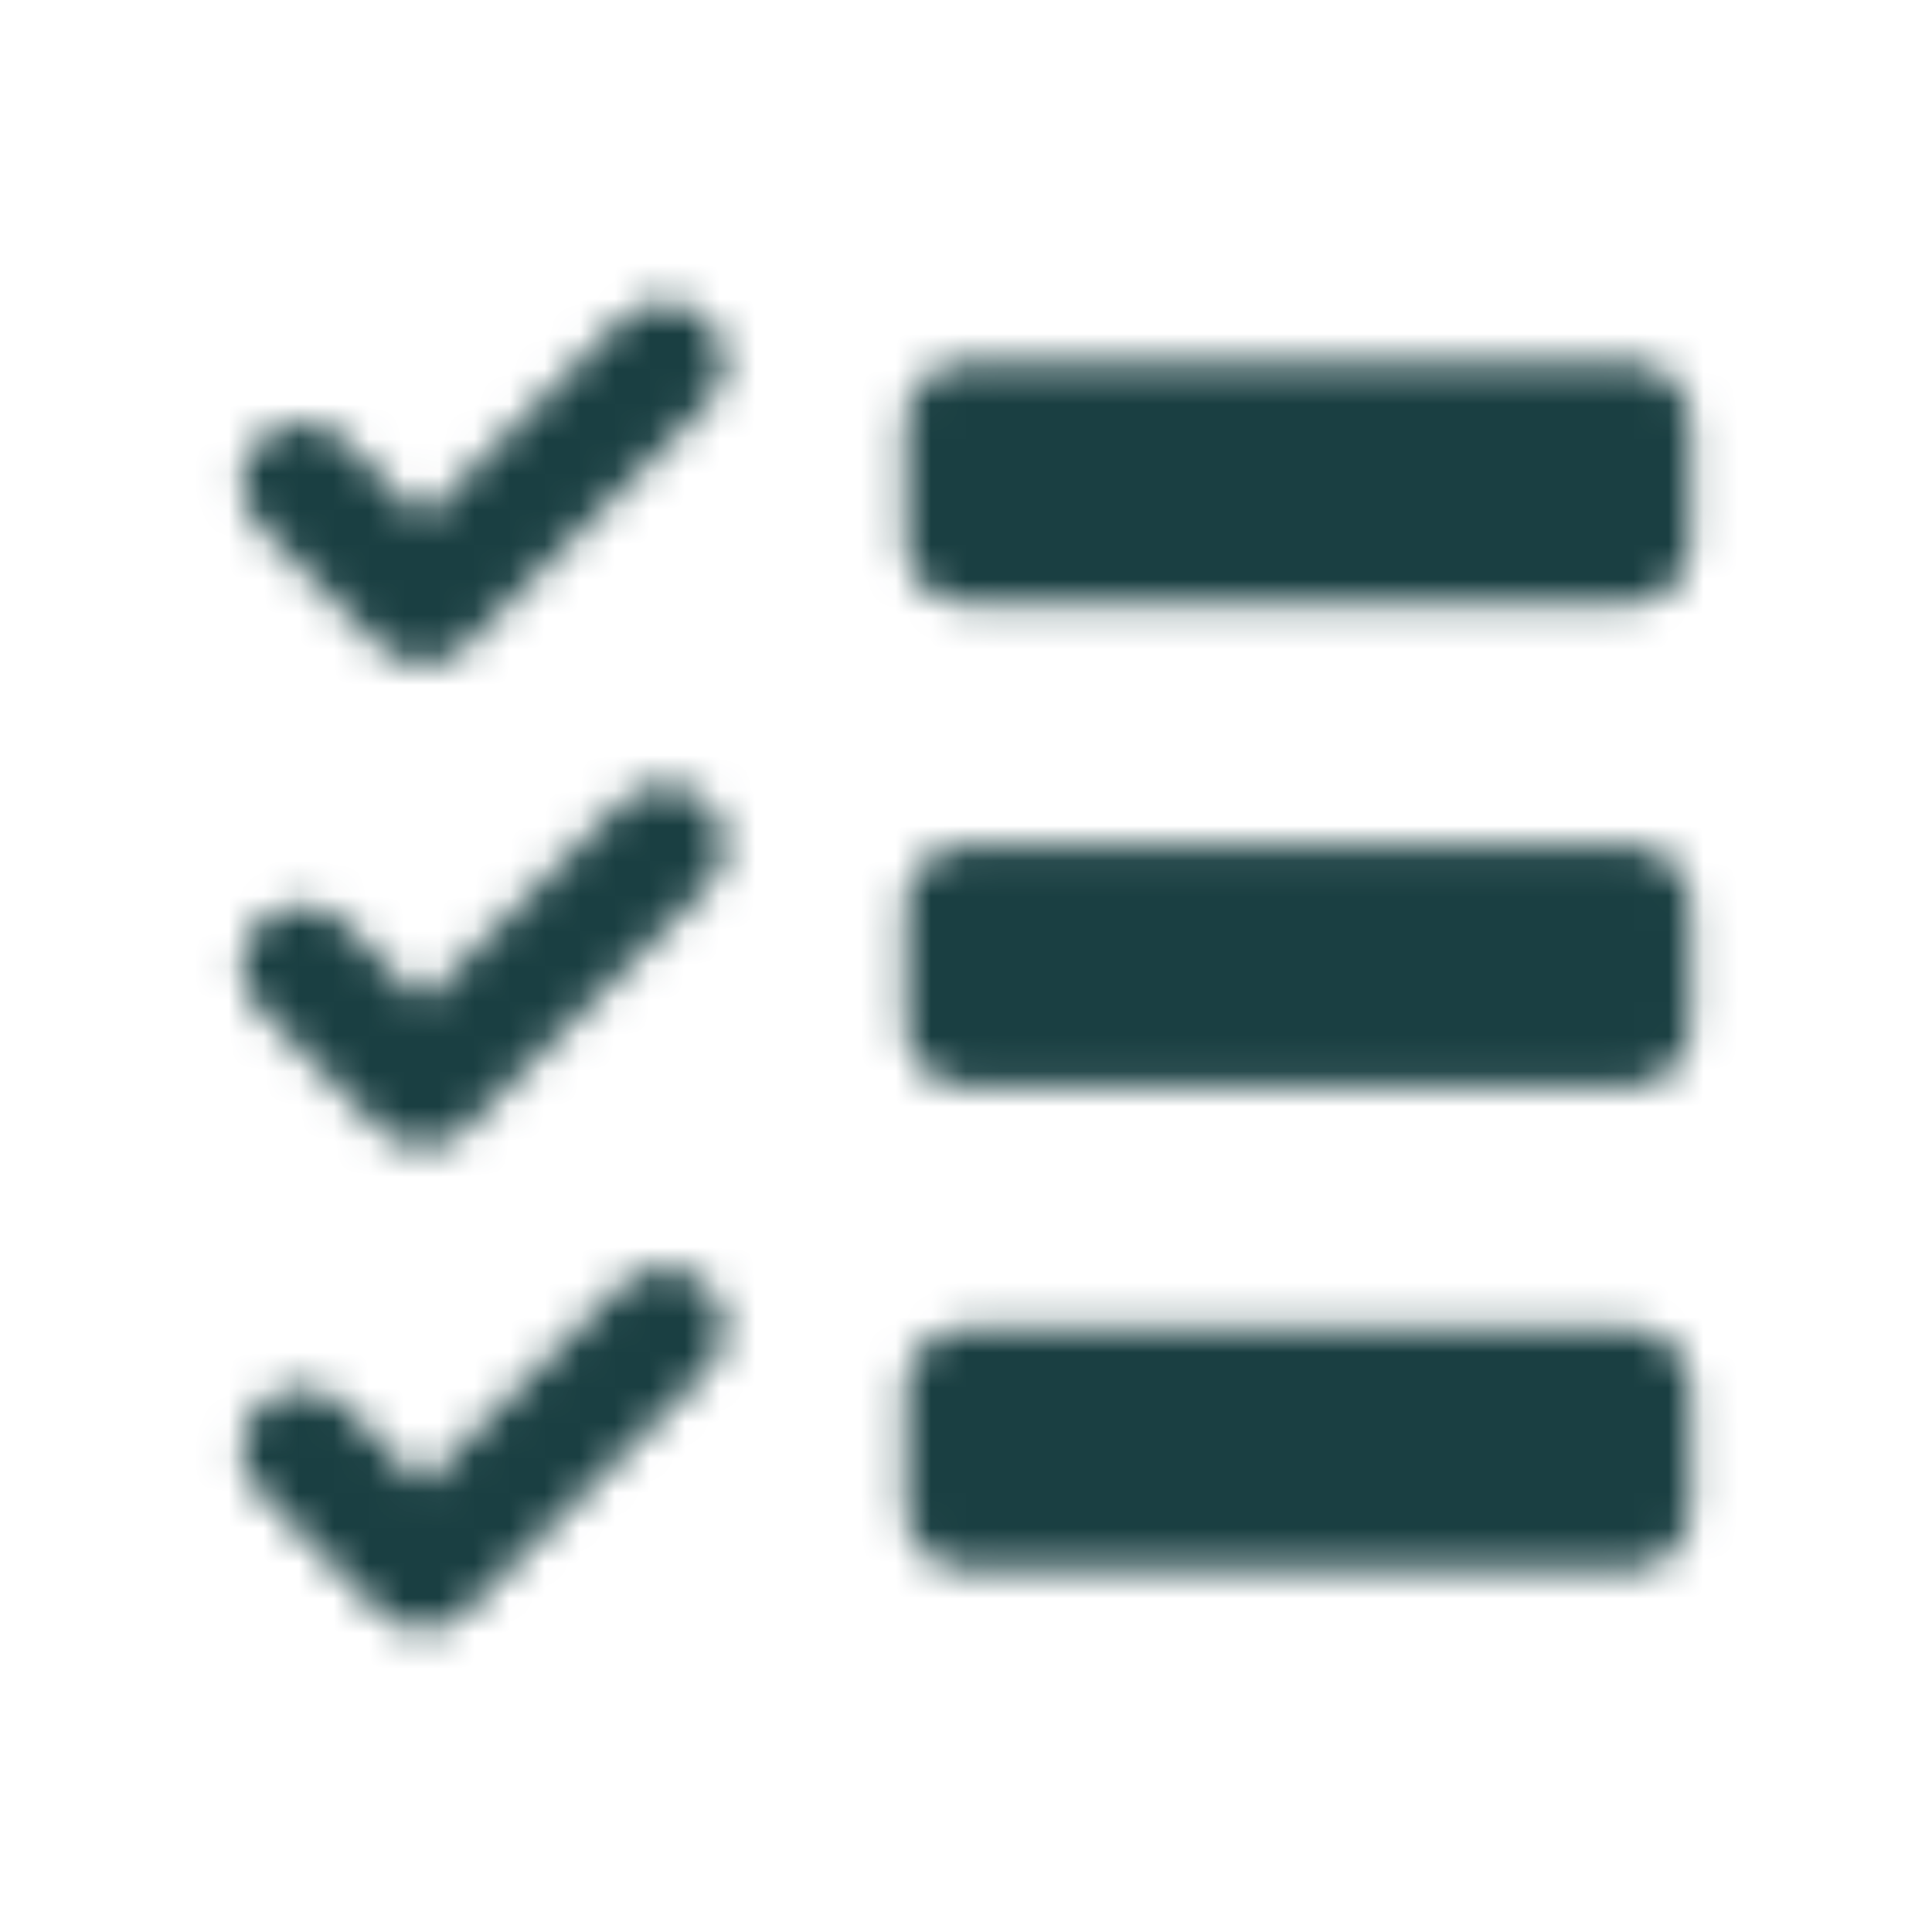 <svg width="55" height="55" viewBox="0 0 55 55" fill="none" xmlns="http://www.w3.org/2000/svg">
<mask id="mask0_25_166" style="mask-type:alpha" maskUnits="userSpaceOnUse" x="0" y="0" width="55" height="55">
<path d="M20.122 22.846C20.282 23.006 20.409 23.196 20.495 23.404C20.582 23.613 20.626 23.837 20.626 24.062C20.626 24.288 20.582 24.512 20.495 24.721C20.409 24.929 20.282 25.119 20.122 25.279L13.247 32.154C13.088 32.313 12.898 32.44 12.689 32.527C12.481 32.613 12.257 32.658 12.031 32.658C11.805 32.658 11.582 32.613 11.373 32.527C11.164 32.44 10.975 32.313 10.815 32.154L7.378 28.716C7.218 28.556 7.091 28.367 7.005 28.158C6.918 27.949 6.874 27.726 6.874 27.5C6.874 27.044 7.055 26.607 7.378 26.284C7.7 25.962 8.138 25.78 8.594 25.78C9.05 25.78 9.487 25.962 9.81 26.284L12.031 28.508L17.69 22.846C17.85 22.687 18.039 22.56 18.248 22.473C18.457 22.387 18.68 22.342 18.906 22.342C19.132 22.342 19.356 22.387 19.564 22.473C19.773 22.56 19.963 22.687 20.122 22.846ZM17.69 9.096L12.031 14.758L9.81 12.534C9.487 12.211 9.05 12.03 8.594 12.03C8.138 12.03 7.7 12.211 7.378 12.534C7.055 12.857 6.874 13.294 6.874 13.75C6.874 14.206 7.055 14.643 7.378 14.966L10.815 18.404C10.975 18.563 11.164 18.69 11.373 18.777C11.582 18.863 11.805 18.908 12.031 18.908C12.257 18.908 12.481 18.863 12.689 18.777C12.898 18.69 13.088 18.563 13.247 18.404L20.122 11.528C20.445 11.206 20.626 10.769 20.626 10.312C20.626 9.856 20.445 9.419 20.122 9.096C19.8 8.774 19.362 8.593 18.906 8.593C18.45 8.593 18.013 8.774 17.69 9.096ZM17.69 36.596L12.031 42.258L9.81 40.034C9.65 39.874 9.46 39.748 9.252 39.661C9.043 39.575 8.82 39.53 8.594 39.53C8.368 39.53 8.144 39.575 7.936 39.661C7.727 39.748 7.537 39.874 7.378 40.034C7.218 40.194 7.091 40.383 7.005 40.592C6.918 40.8 6.874 41.024 6.874 41.25C6.874 41.476 6.918 41.699 7.005 41.908C7.091 42.117 7.218 42.306 7.378 42.466L10.815 45.904C10.975 46.063 11.164 46.19 11.373 46.277C11.582 46.363 11.805 46.408 12.031 46.408C12.257 46.408 12.481 46.363 12.689 46.277C12.898 46.19 13.088 46.063 13.247 45.904L20.122 39.029C20.445 38.706 20.626 38.269 20.626 37.812C20.626 37.356 20.445 36.919 20.122 36.596C19.8 36.274 19.362 36.093 18.906 36.093C18.45 36.093 18.013 36.274 17.69 36.596ZM46.406 10.312H27.5C27.044 10.312 26.607 10.494 26.285 10.816C25.962 11.138 25.781 11.575 25.781 12.031V15.469C25.781 15.925 25.962 16.362 26.285 16.684C26.607 17.006 27.044 17.188 27.5 17.188H46.406C46.862 17.188 47.299 17.006 47.622 16.684C47.944 16.362 48.125 15.925 48.125 15.469V12.031C48.125 11.575 47.944 11.138 47.622 10.816C47.299 10.494 46.862 10.312 46.406 10.312ZM46.406 37.812H27.5C27.044 37.812 26.607 37.994 26.285 38.316C25.962 38.638 25.781 39.075 25.781 39.531V42.969C25.781 43.425 25.962 43.862 26.285 44.184C26.607 44.506 27.044 44.688 27.5 44.688H46.406C46.862 44.688 47.299 44.506 47.622 44.184C47.944 43.862 48.125 43.425 48.125 42.969V39.531C48.125 39.075 47.944 38.638 47.622 38.316C47.299 37.994 46.862 37.812 46.406 37.812ZM46.406 24.062H27.5C27.044 24.062 26.607 24.244 26.285 24.566C25.962 24.888 25.781 25.325 25.781 25.781V29.219C25.781 29.675 25.962 30.112 26.285 30.434C26.607 30.756 27.044 30.938 27.5 30.938H46.406C46.862 30.938 47.299 30.756 47.622 30.434C47.944 30.112 48.125 29.675 48.125 29.219V25.781C48.125 25.325 47.944 24.888 47.622 24.566C47.299 24.244 46.862 24.062 46.406 24.062Z" fill="white"/>
</mask>
<g mask="url(#mask0_25_166)">
<rect x="-4" y="-4" width="85" height="69" fill="#1A3F42"/>
</g>
</svg>
